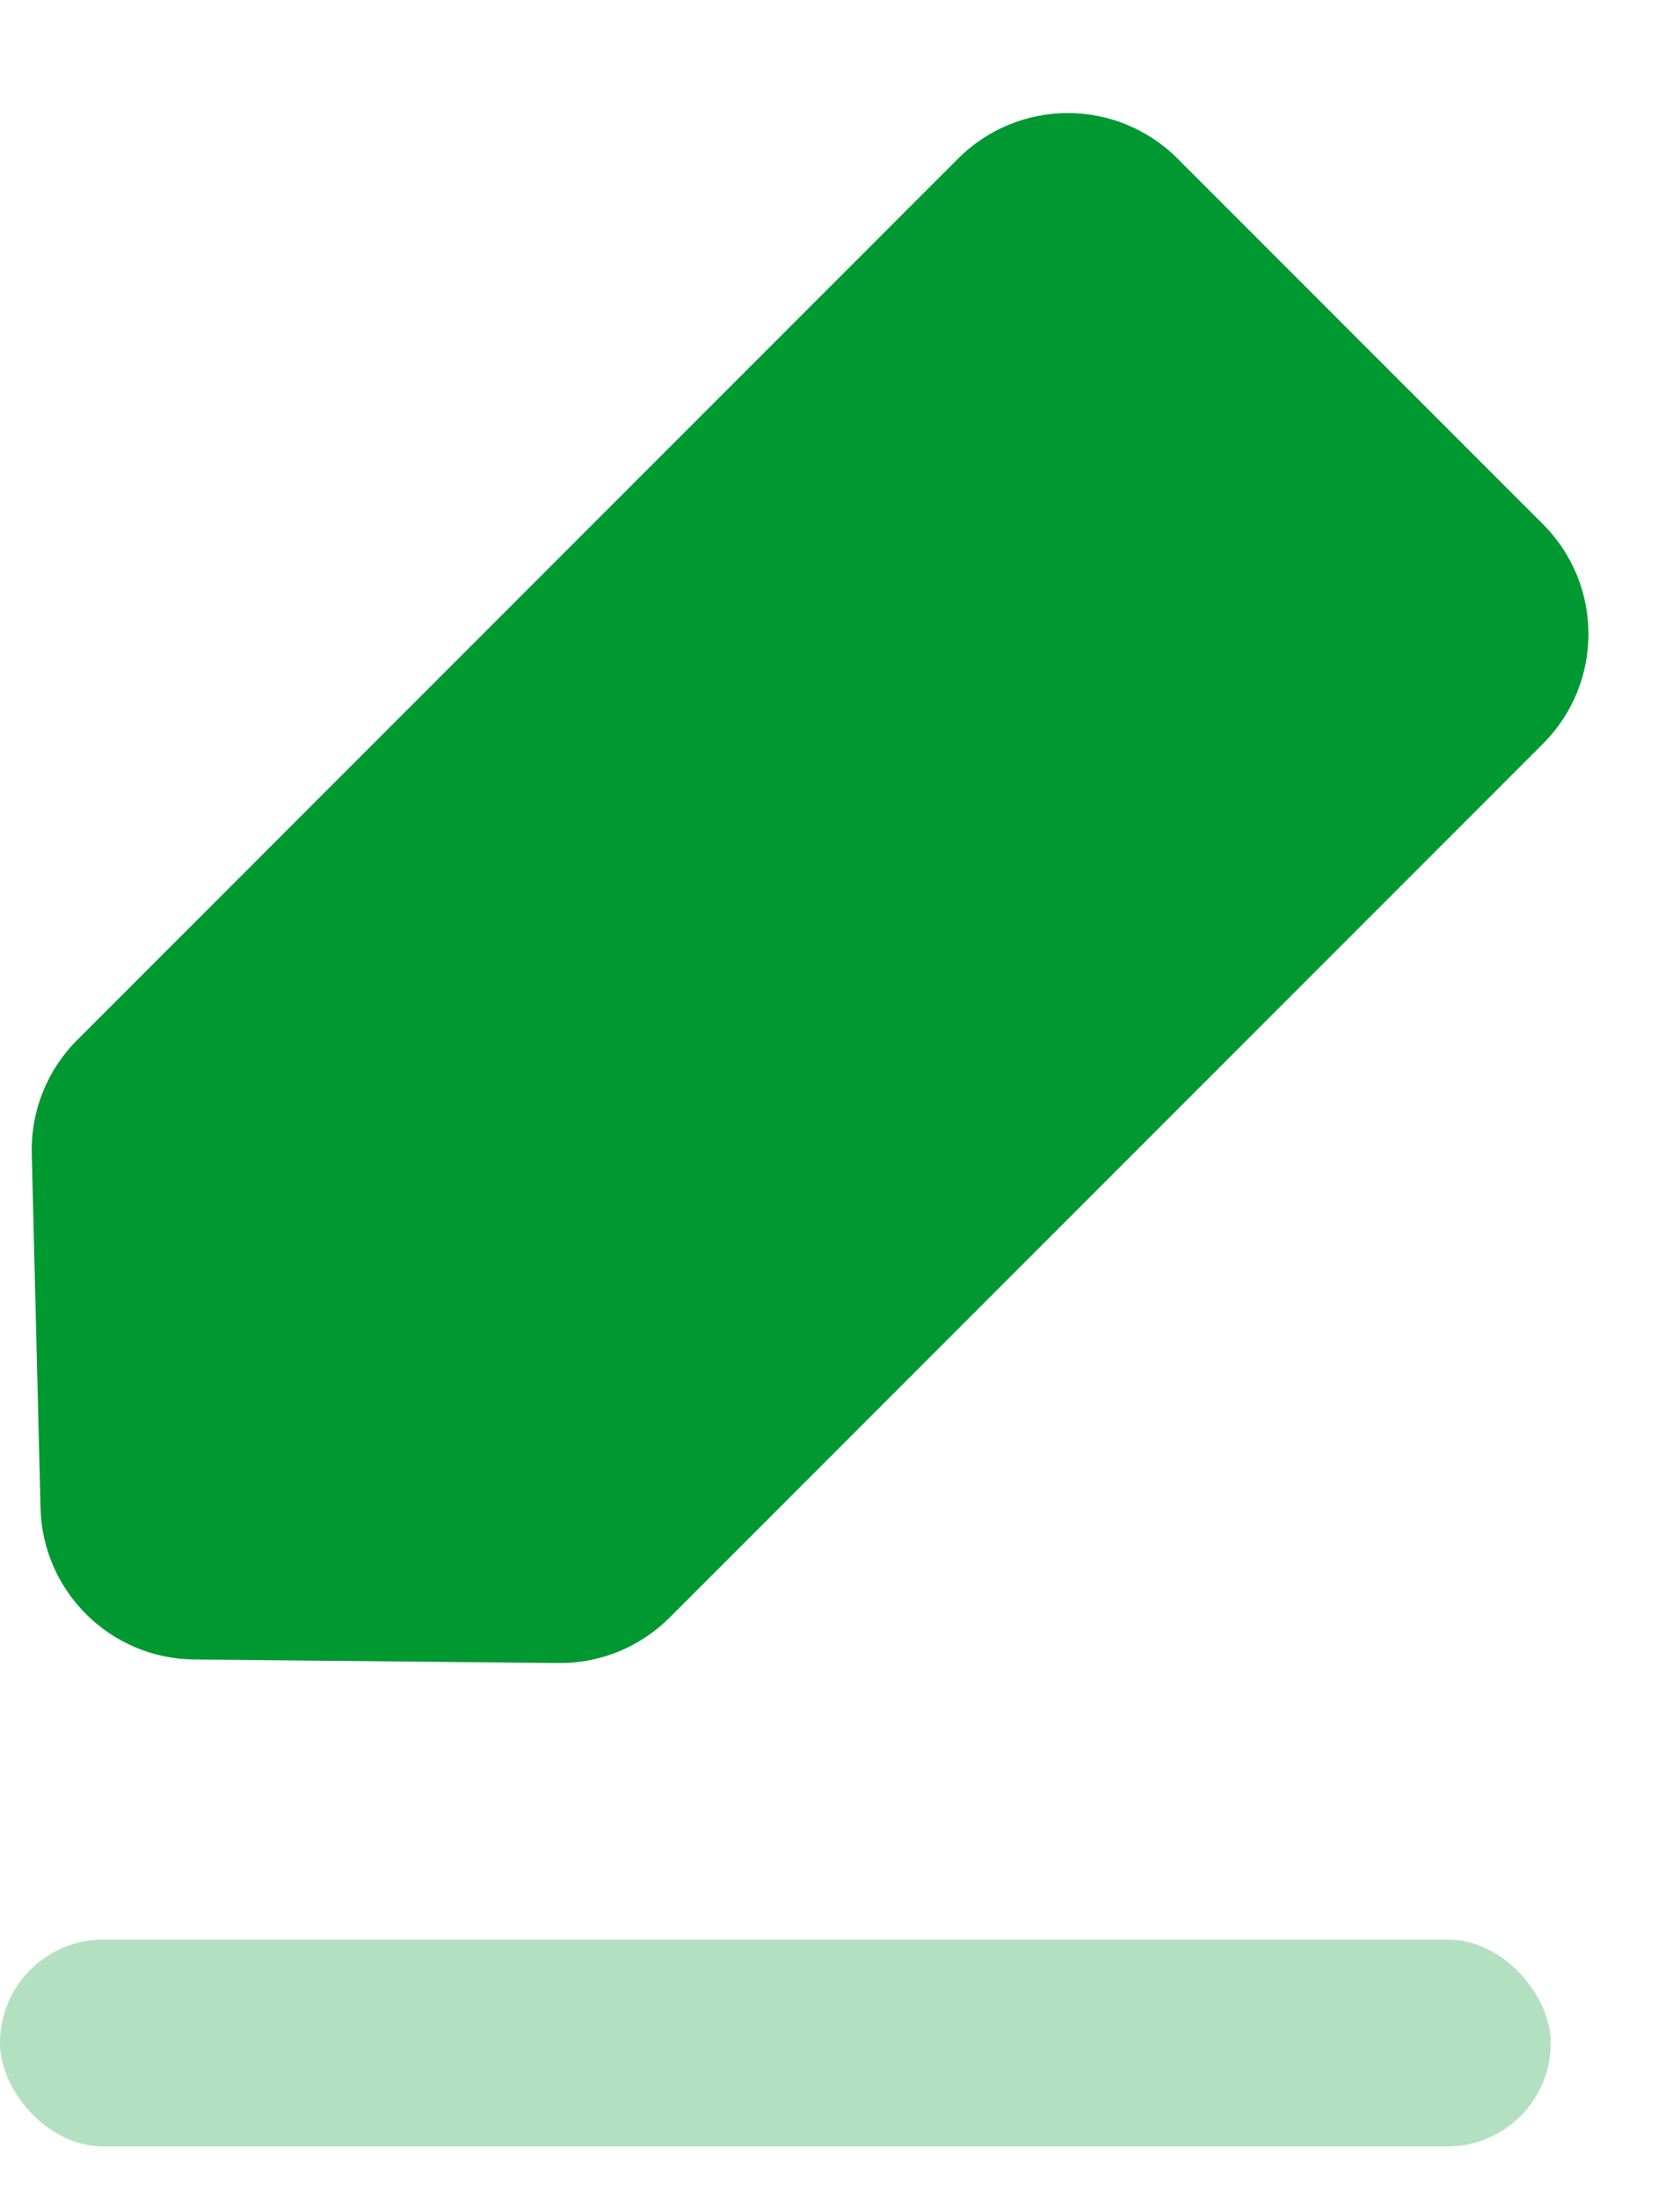 <?xml version="1.0" encoding="UTF-8"?>
<svg width="13px" height="17px" viewBox="0 0 13 17" version="1.1" xmlns="http://www.w3.org/2000/svg" xmlns:xlink="http://www.w3.org/1999/xlink">
    <!-- Generator: sketchtool 59 (101010) - https://sketch.com -->
    <title>AEA50323-E89A-440E-909E-8C51696F03F5</title>
    <desc>Created with sketchtool.</desc>
    <g id="Welcome" stroke="none" stroke-width="1" fill="none" fill-rule="evenodd">
        <g id="Bank_User-Setup_Added-User-(1)" transform="translate(-1179, -225)" fill="#009831">
            <g id="Edit" transform="translate(1177, 225)">
                <path d="M4.4,13.332 L4.4,3.773 C4.4,3.451 4.53,3.142 4.76,2.917 L6.773,0.943 C7.234,0.491 7.971,0.485 8.44,0.93 L10.427,2.821 C10.665,3.047 10.8,3.361 10.8,3.69 L10.8,13.332 C10.8,13.995 10.263,14.532 9.6,14.532 L5.6,14.532 C4.937,14.532 4.4,13.995 4.4,13.332 Z" id="Path-11" fill-rule="nonzero" transform="translate(7.6, 7.566) rotate(-135) translate(-7.6, -7.566) "></path>
                <rect id="Rectangle" opacity="0.3" x="2" y="15" width="12" height="1.6" rx="0.8"></rect>
            </g>
        </g>
    </g>
</svg>